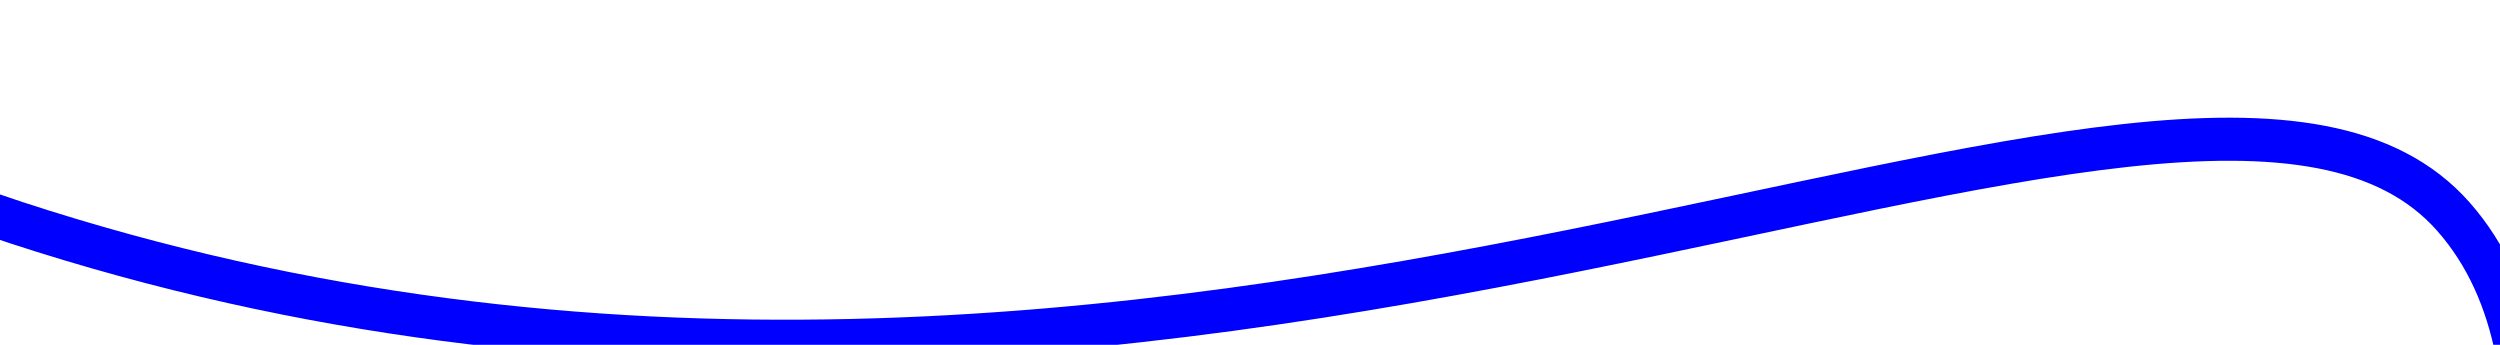 ﻿<?xml version="1.0" encoding="utf-8"?>
<svg version="1.1" xmlns:xlink="http://www.w3.org/1999/xlink" width="58px" height="8px" preserveAspectRatio="xMinYMid meet" viewBox="894 3485  58 6" xmlns="http://www.w3.org/2000/svg">
  <g transform="matrix(-0.99 -0.139 0.139 -0.99 1351.582 7070.512 )">
    <path d="M 105 120  C 105 120  87 80  59 75  C 31 70  10 89  3 83  C -4 77  5 55  13 46  C 20.093 38.02  127.034 8.026  151.18 1.331  " stroke-width="1" stroke="#0000ff" fill="none" transform="matrix(1 0 0 1 892 3409 )" />
    <path d="M 151.891 7.669  L 156 0  L 148.541 -4.478  L 151.891 7.669  Z " fill-rule="nonzero" fill="#0000ff" stroke="none" transform="matrix(1 0 0 1 892 3409 )" />
  </g>
</svg>